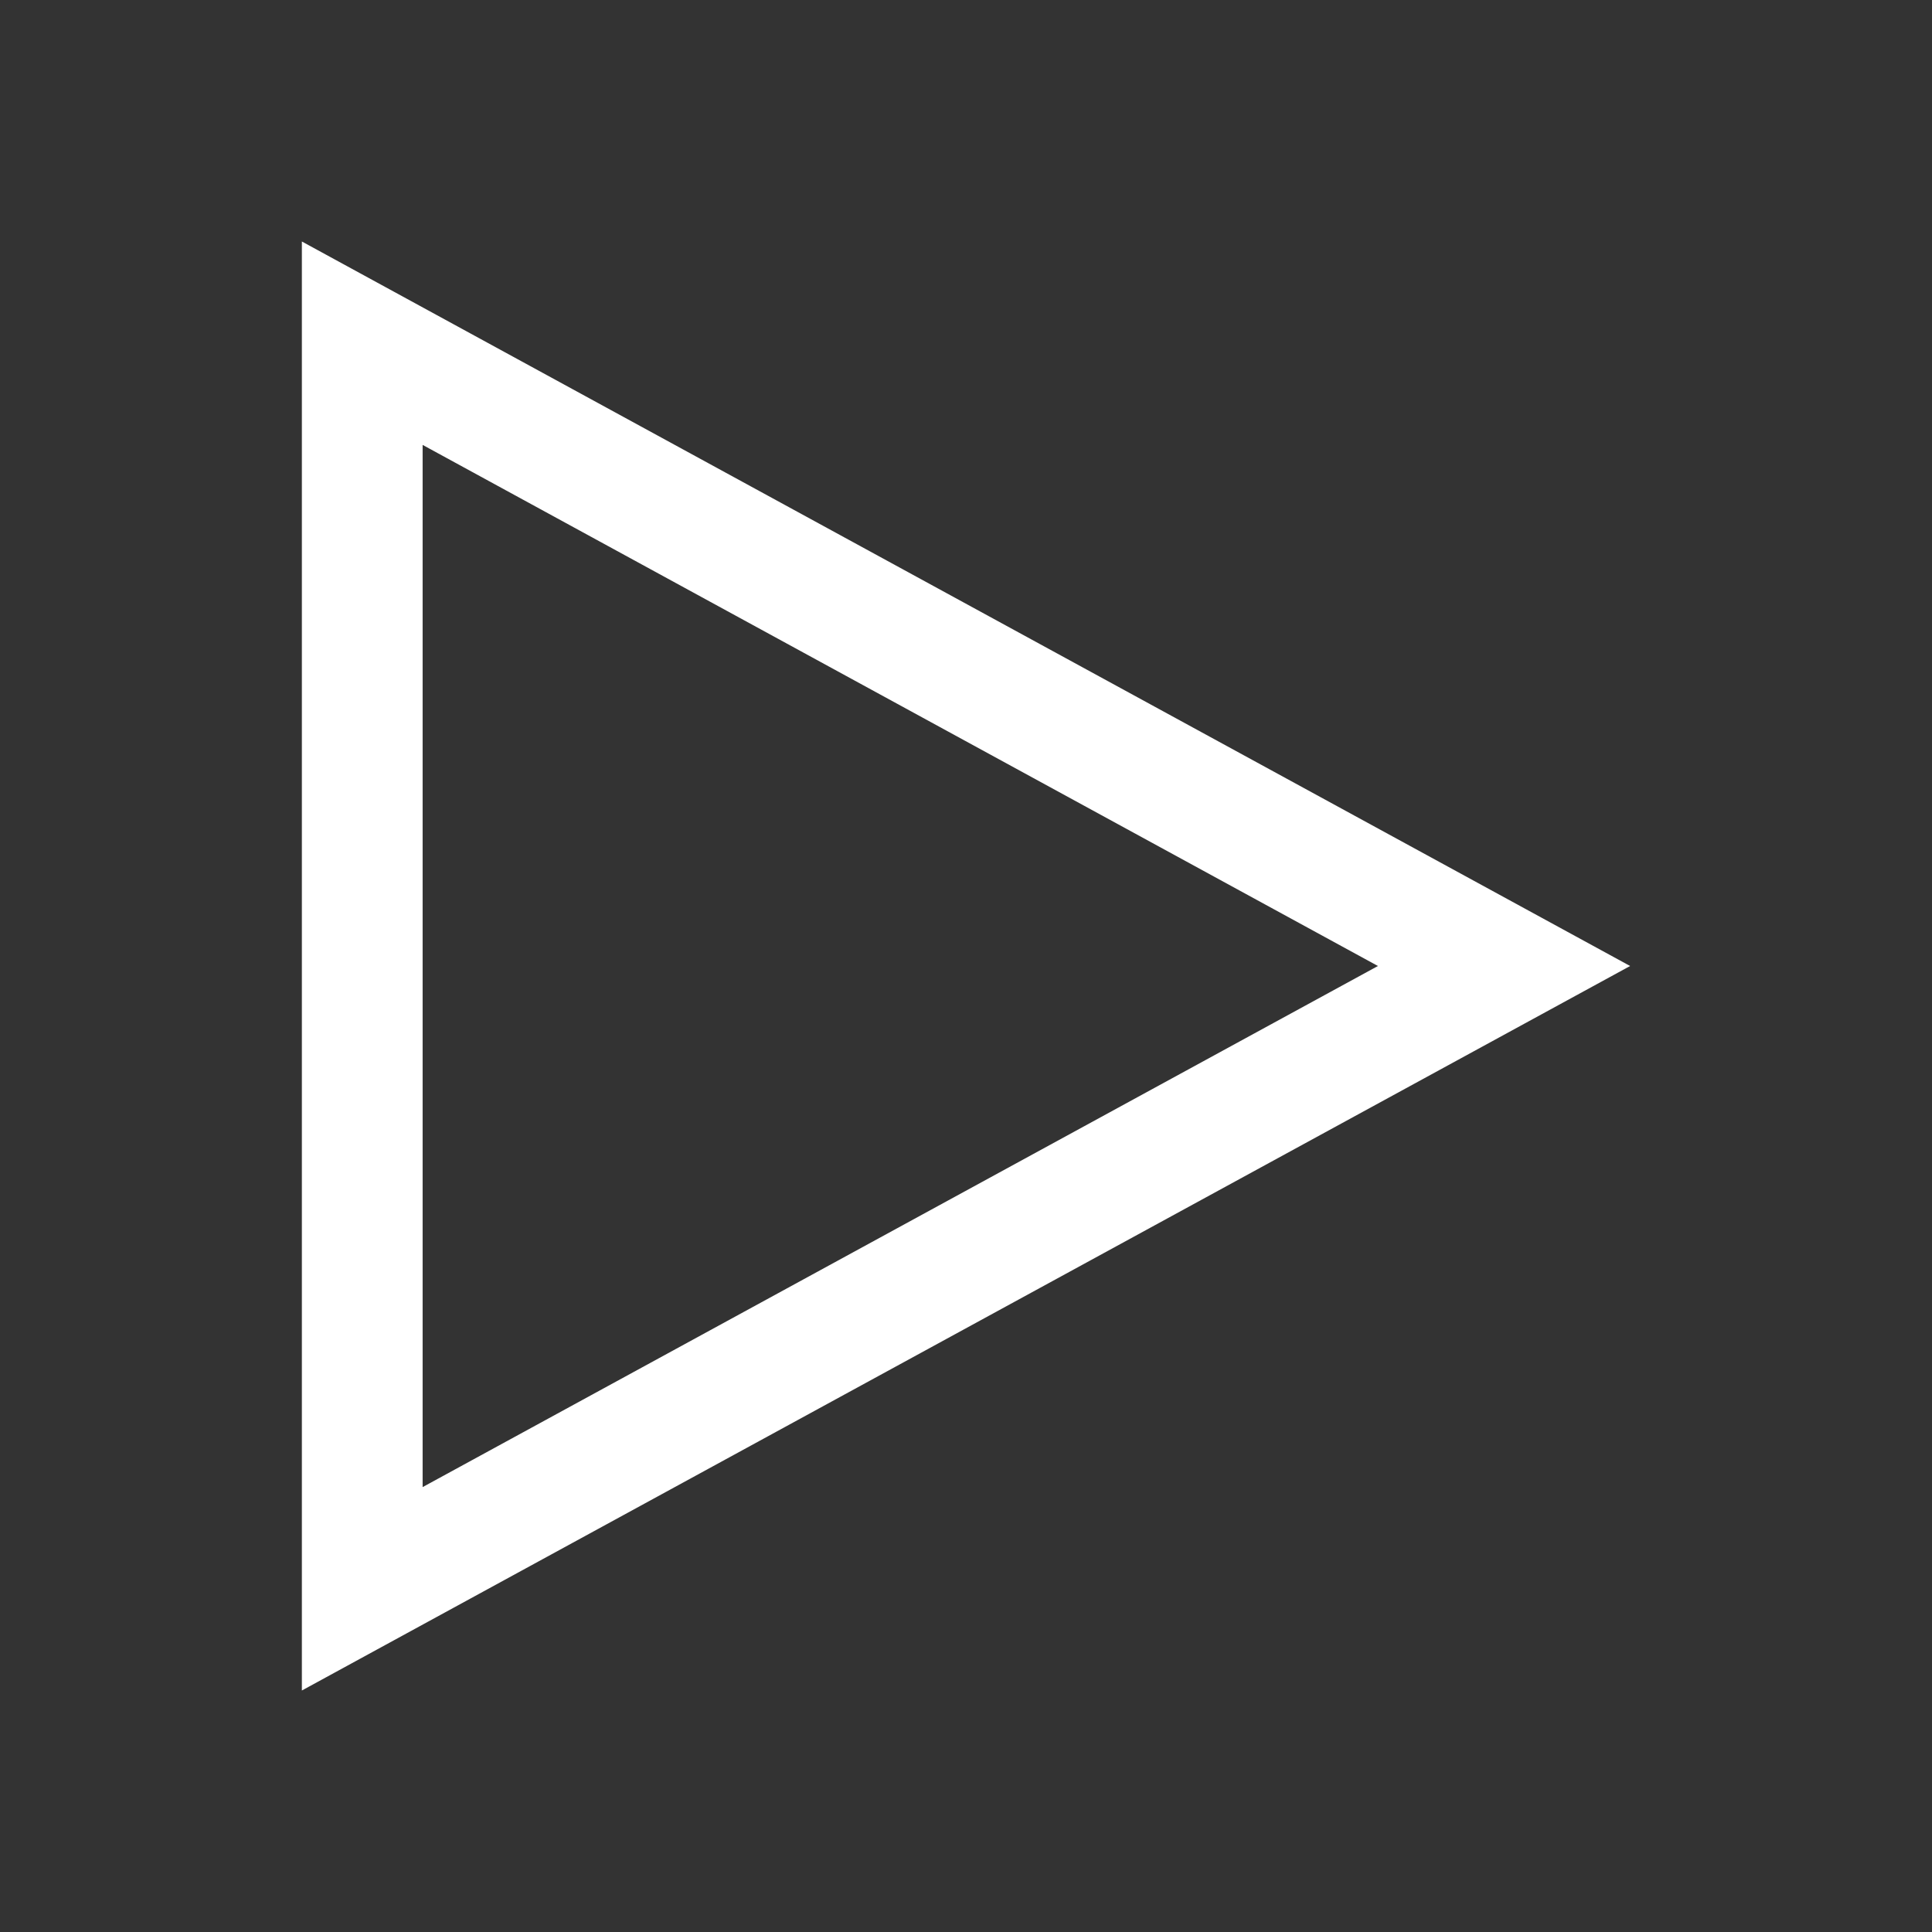 <?xml version="1.0" encoding="UTF-8"?><svg id="Outlined" xmlns="http://www.w3.org/2000/svg" width="32" height="32" viewBox="0 0 32 32"><rect x="0" y="0" width="32" height="32" fill="#333333" stroke="none"/><path d="M5,28V4s22,12,22,12L5,28ZM7,7.369v17.262l15.823-8.631L7,7.369Z" fill="#fff" stroke-width="0"/></svg>